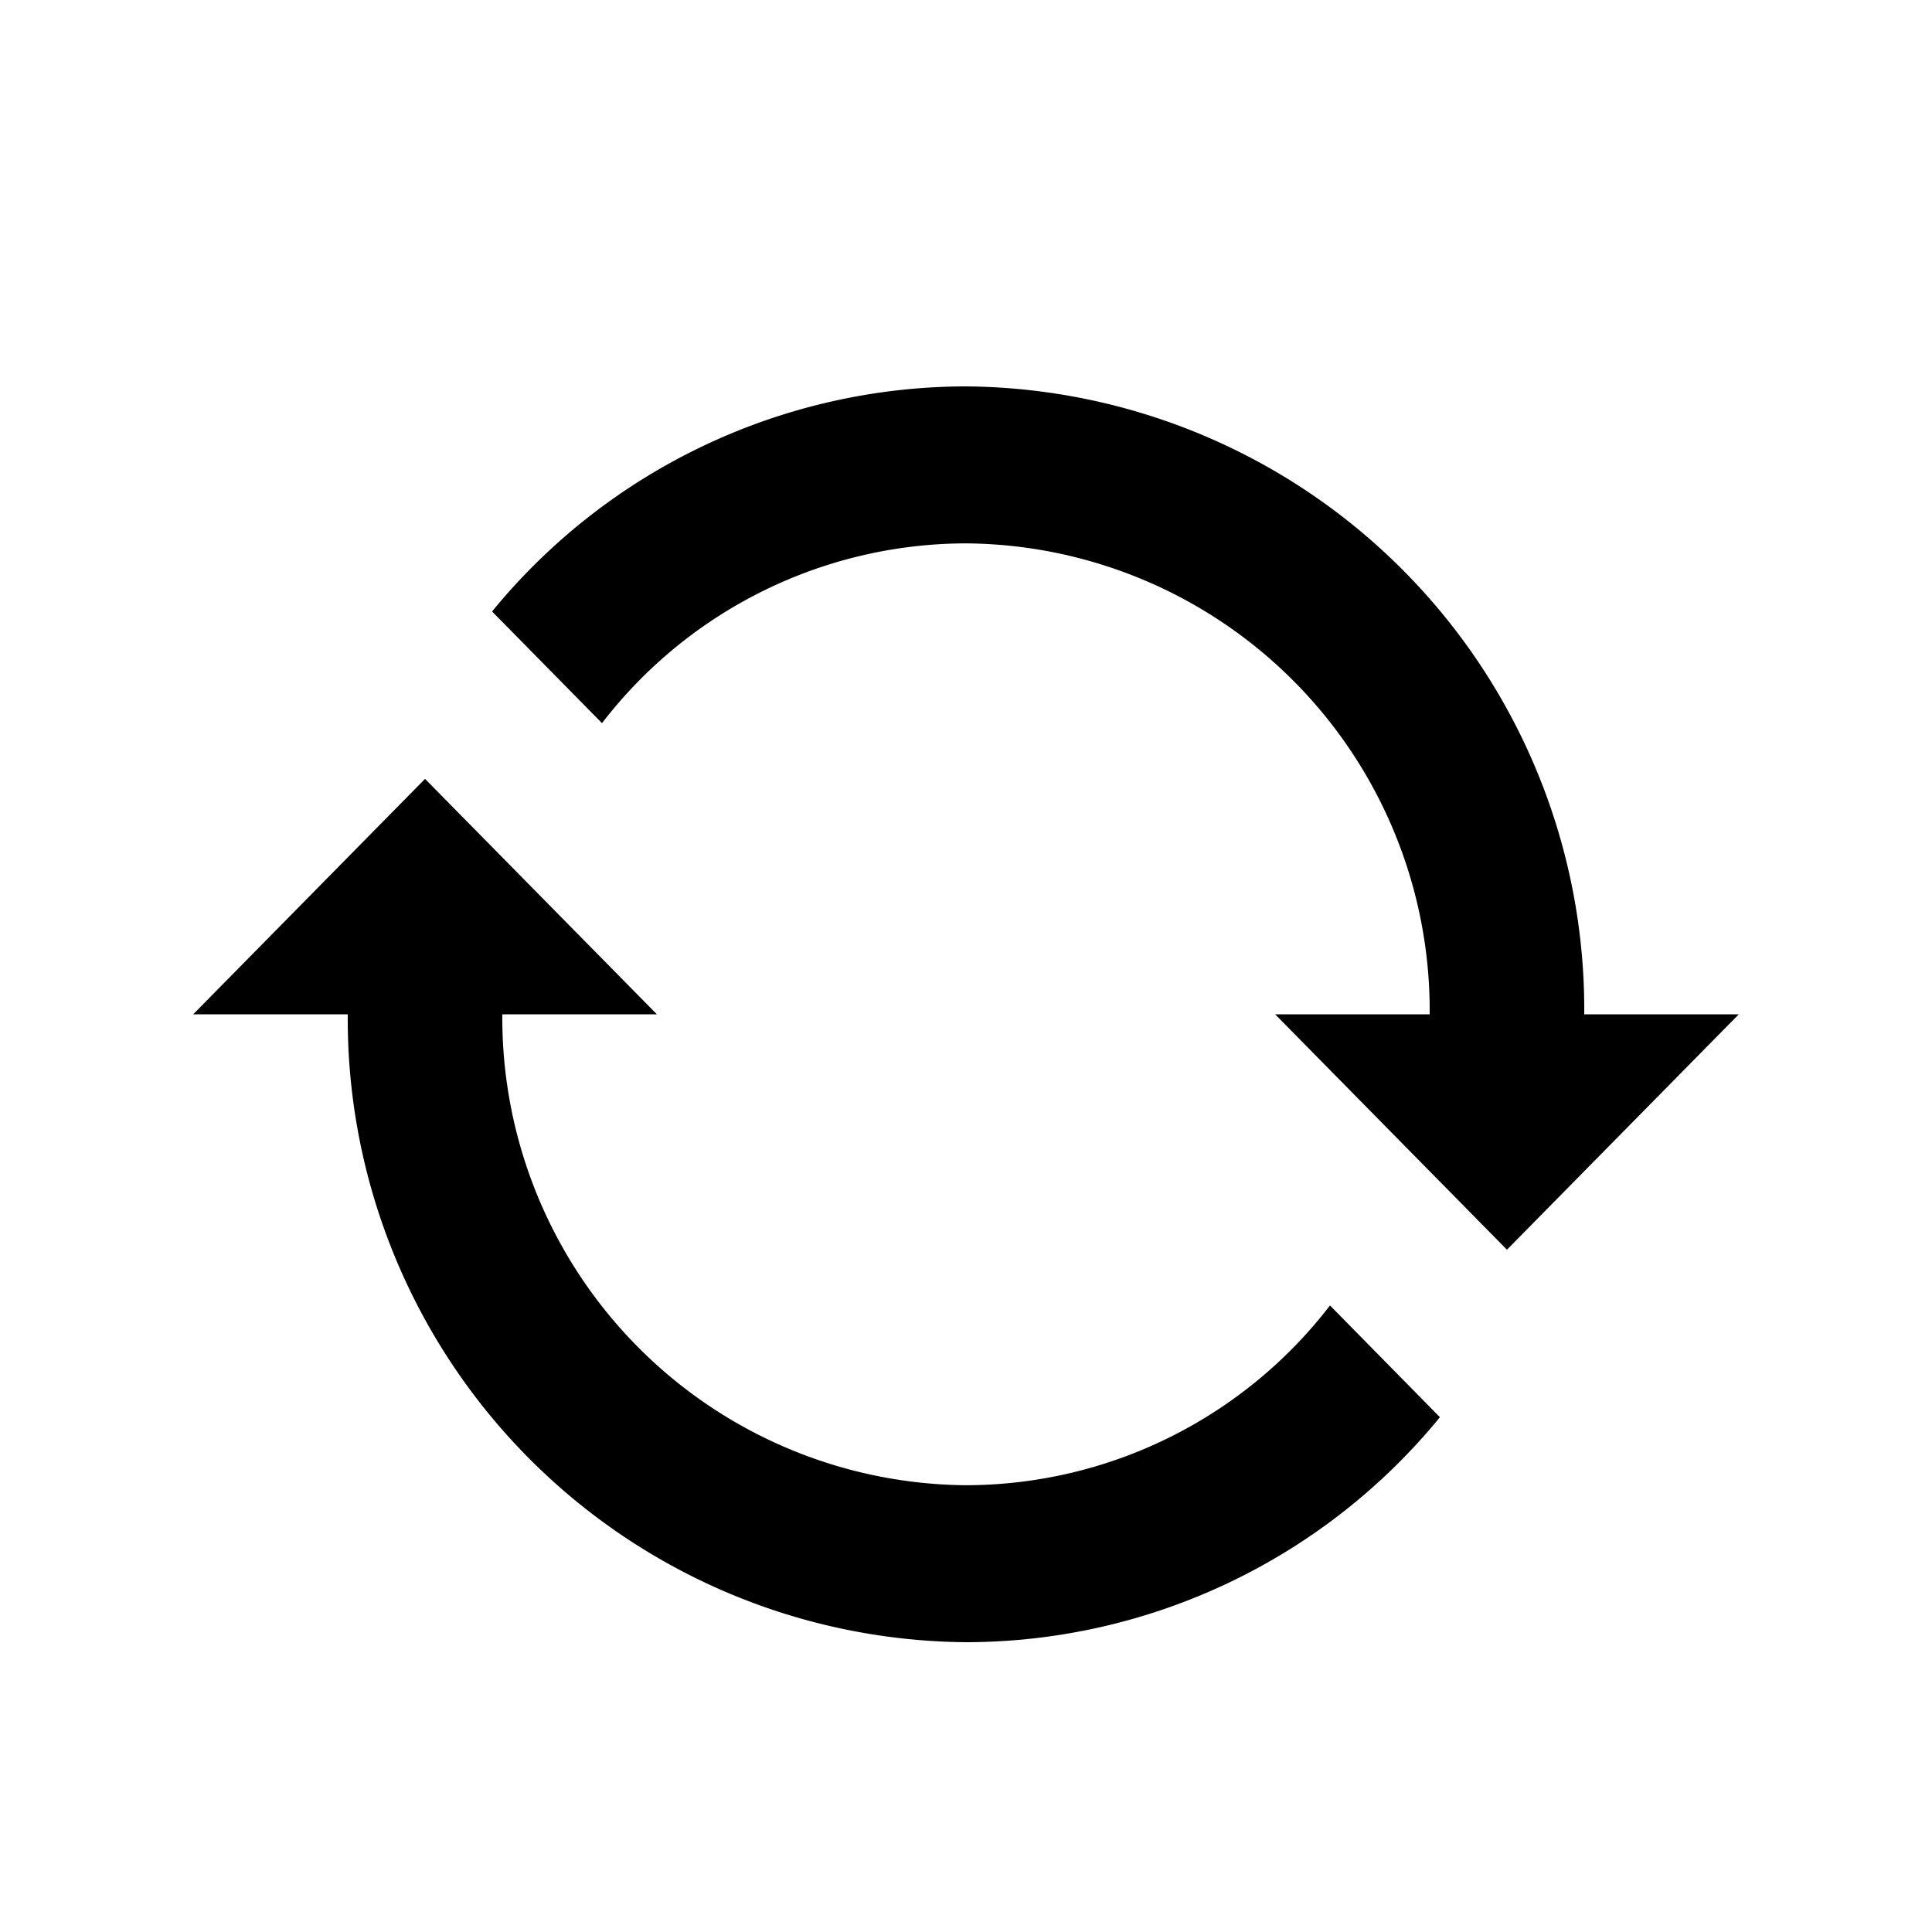 <svg xmlns="http://www.w3.org/2000/svg" width="20" height="20" viewBox="0 0 20 20">
  <defs>
    <style>
      .cls-1 {
        fill: #fff;
      }
    </style>
  </defs>
  <g id="그룹_7011" data-name="그룹 7011" transform="translate(-40 -472)">
    <rect id="사각형_5424" data-name="사각형 5424" class="cls-1" width="20" height="20" transform="translate(40 472)"/>
    <path id="패스_2490" data-name="패스 2490" d="M85,27.375A4.839,4.839,0,0,1,80.2,22.5h1.6l-2.4-2.437L77,22.5h1.6A6.452,6.452,0,0,0,85,29a6.346,6.346,0,0,0,4.906-2.329l-1.138-1.157A4.762,4.762,0,0,1,85,27.375ZM91.4,22.5A6.451,6.451,0,0,0,85,16a6.347,6.347,0,0,0-4.906,2.33l1.138,1.156A4.762,4.762,0,0,1,85,17.625,4.837,4.837,0,0,1,89.8,22.5H88.2l2.4,2.437L93,22.5Z" transform="translate(-35 460)"/>
  </g>
</svg>
